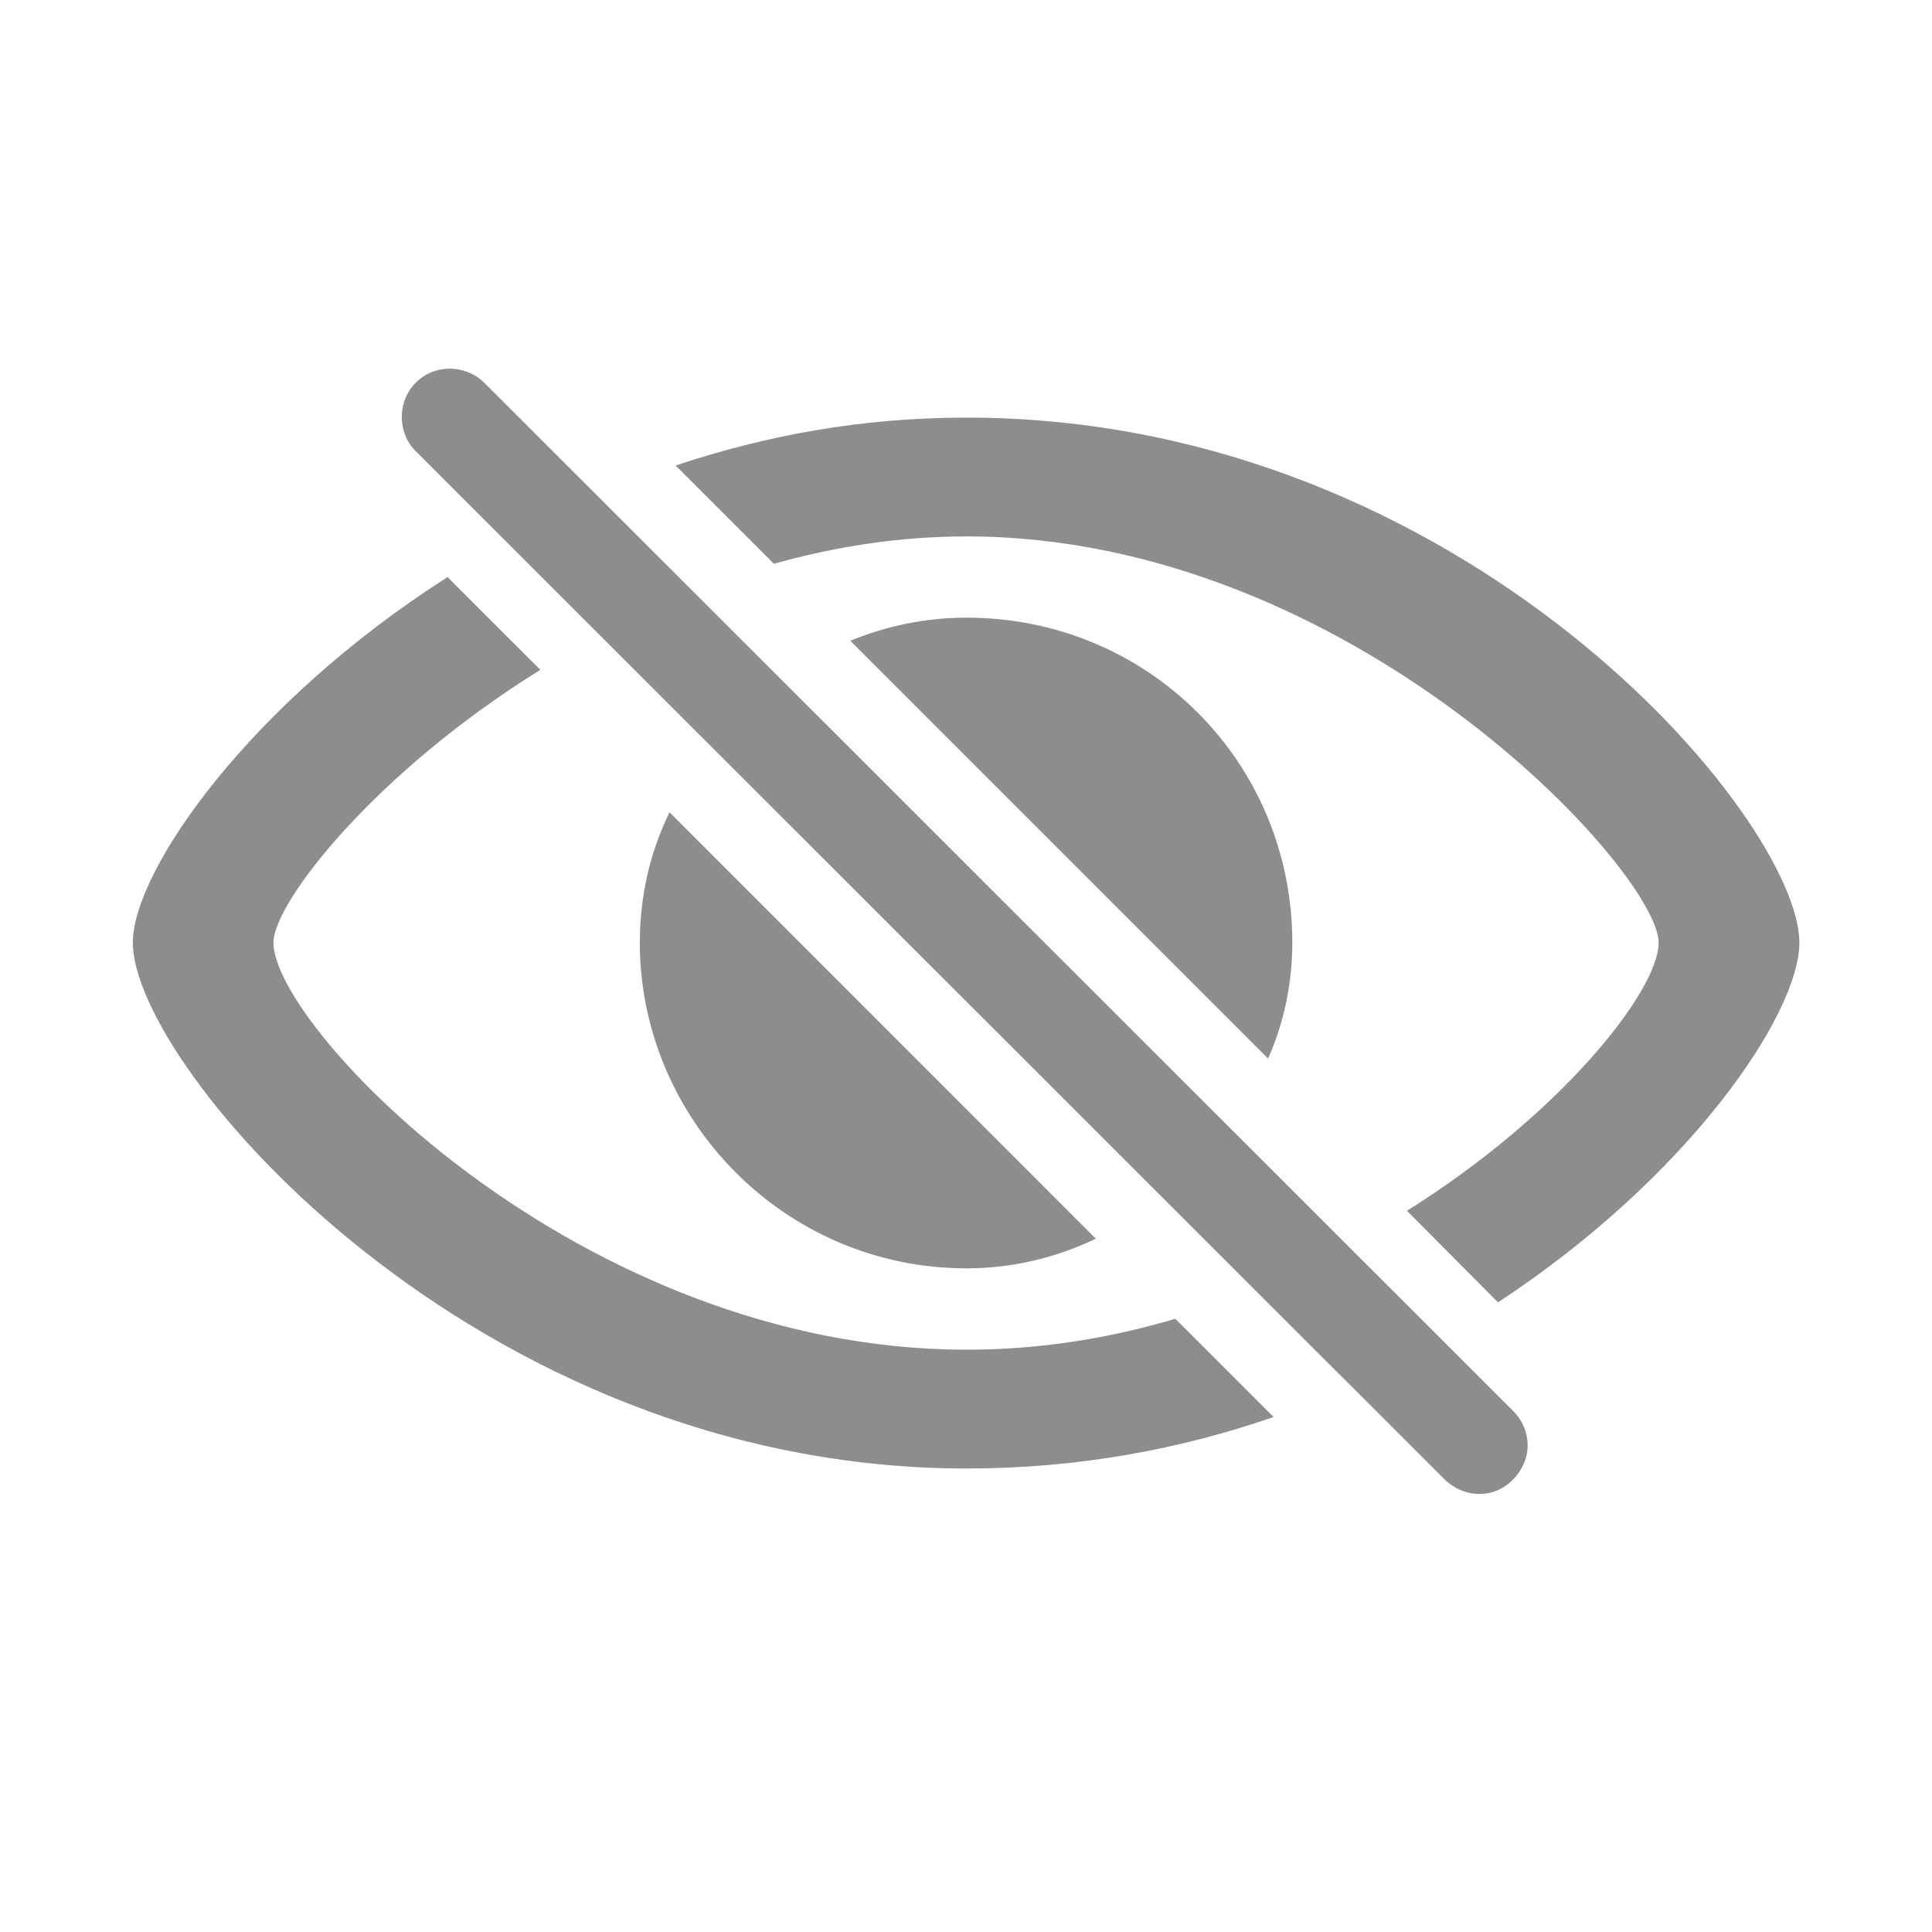 <svg width="20" height="20" viewBox="0 0 20 20" fill="none" xmlns="http://www.w3.org/2000/svg">
<g opacity="0.5">
<path d="M14.954 15.315C15.155 15.51 15.463 15.522 15.664 15.315C15.871 15.102 15.858 14.8 15.664 14.606L5.016 3.965C4.822 3.77 4.495 3.764 4.301 3.965C4.112 4.153 4.112 4.48 4.301 4.668L14.954 15.315ZM10.007 4.323C8.908 4.323 7.917 4.511 6.994 4.819L8.011 5.836C8.645 5.66 9.298 5.553 10.007 5.553C14 5.553 17.17 9.025 17.17 9.759C17.17 10.255 16.166 11.53 14.565 12.534L15.507 13.482C17.478 12.189 18.627 10.5 18.627 9.759C18.627 8.472 15.161 4.323 10.007 4.323ZM10.007 15.202C11.162 15.202 12.223 15.001 13.184 14.669L12.167 13.652C11.489 13.852 10.773 13.972 10.007 13.972C6.002 13.972 2.831 10.638 2.831 9.759C2.831 9.339 3.892 7.989 5.594 6.934L4.633 5.974C2.587 7.279 1.375 9.012 1.375 9.759C1.375 11.046 4.916 15.202 10.007 15.202ZM13.127 10.958C13.29 10.594 13.378 10.18 13.378 9.759C13.378 7.882 11.878 6.394 10.007 6.394C9.574 6.394 9.172 6.482 8.802 6.633L13.127 10.958ZM10.007 13.13C10.484 13.13 10.936 13.018 11.344 12.823L6.931 8.409C6.73 8.818 6.623 9.276 6.623 9.766C6.63 11.592 8.124 13.13 10.007 13.13Z" fill="#1C1C1E"/>
</g>
</svg>
